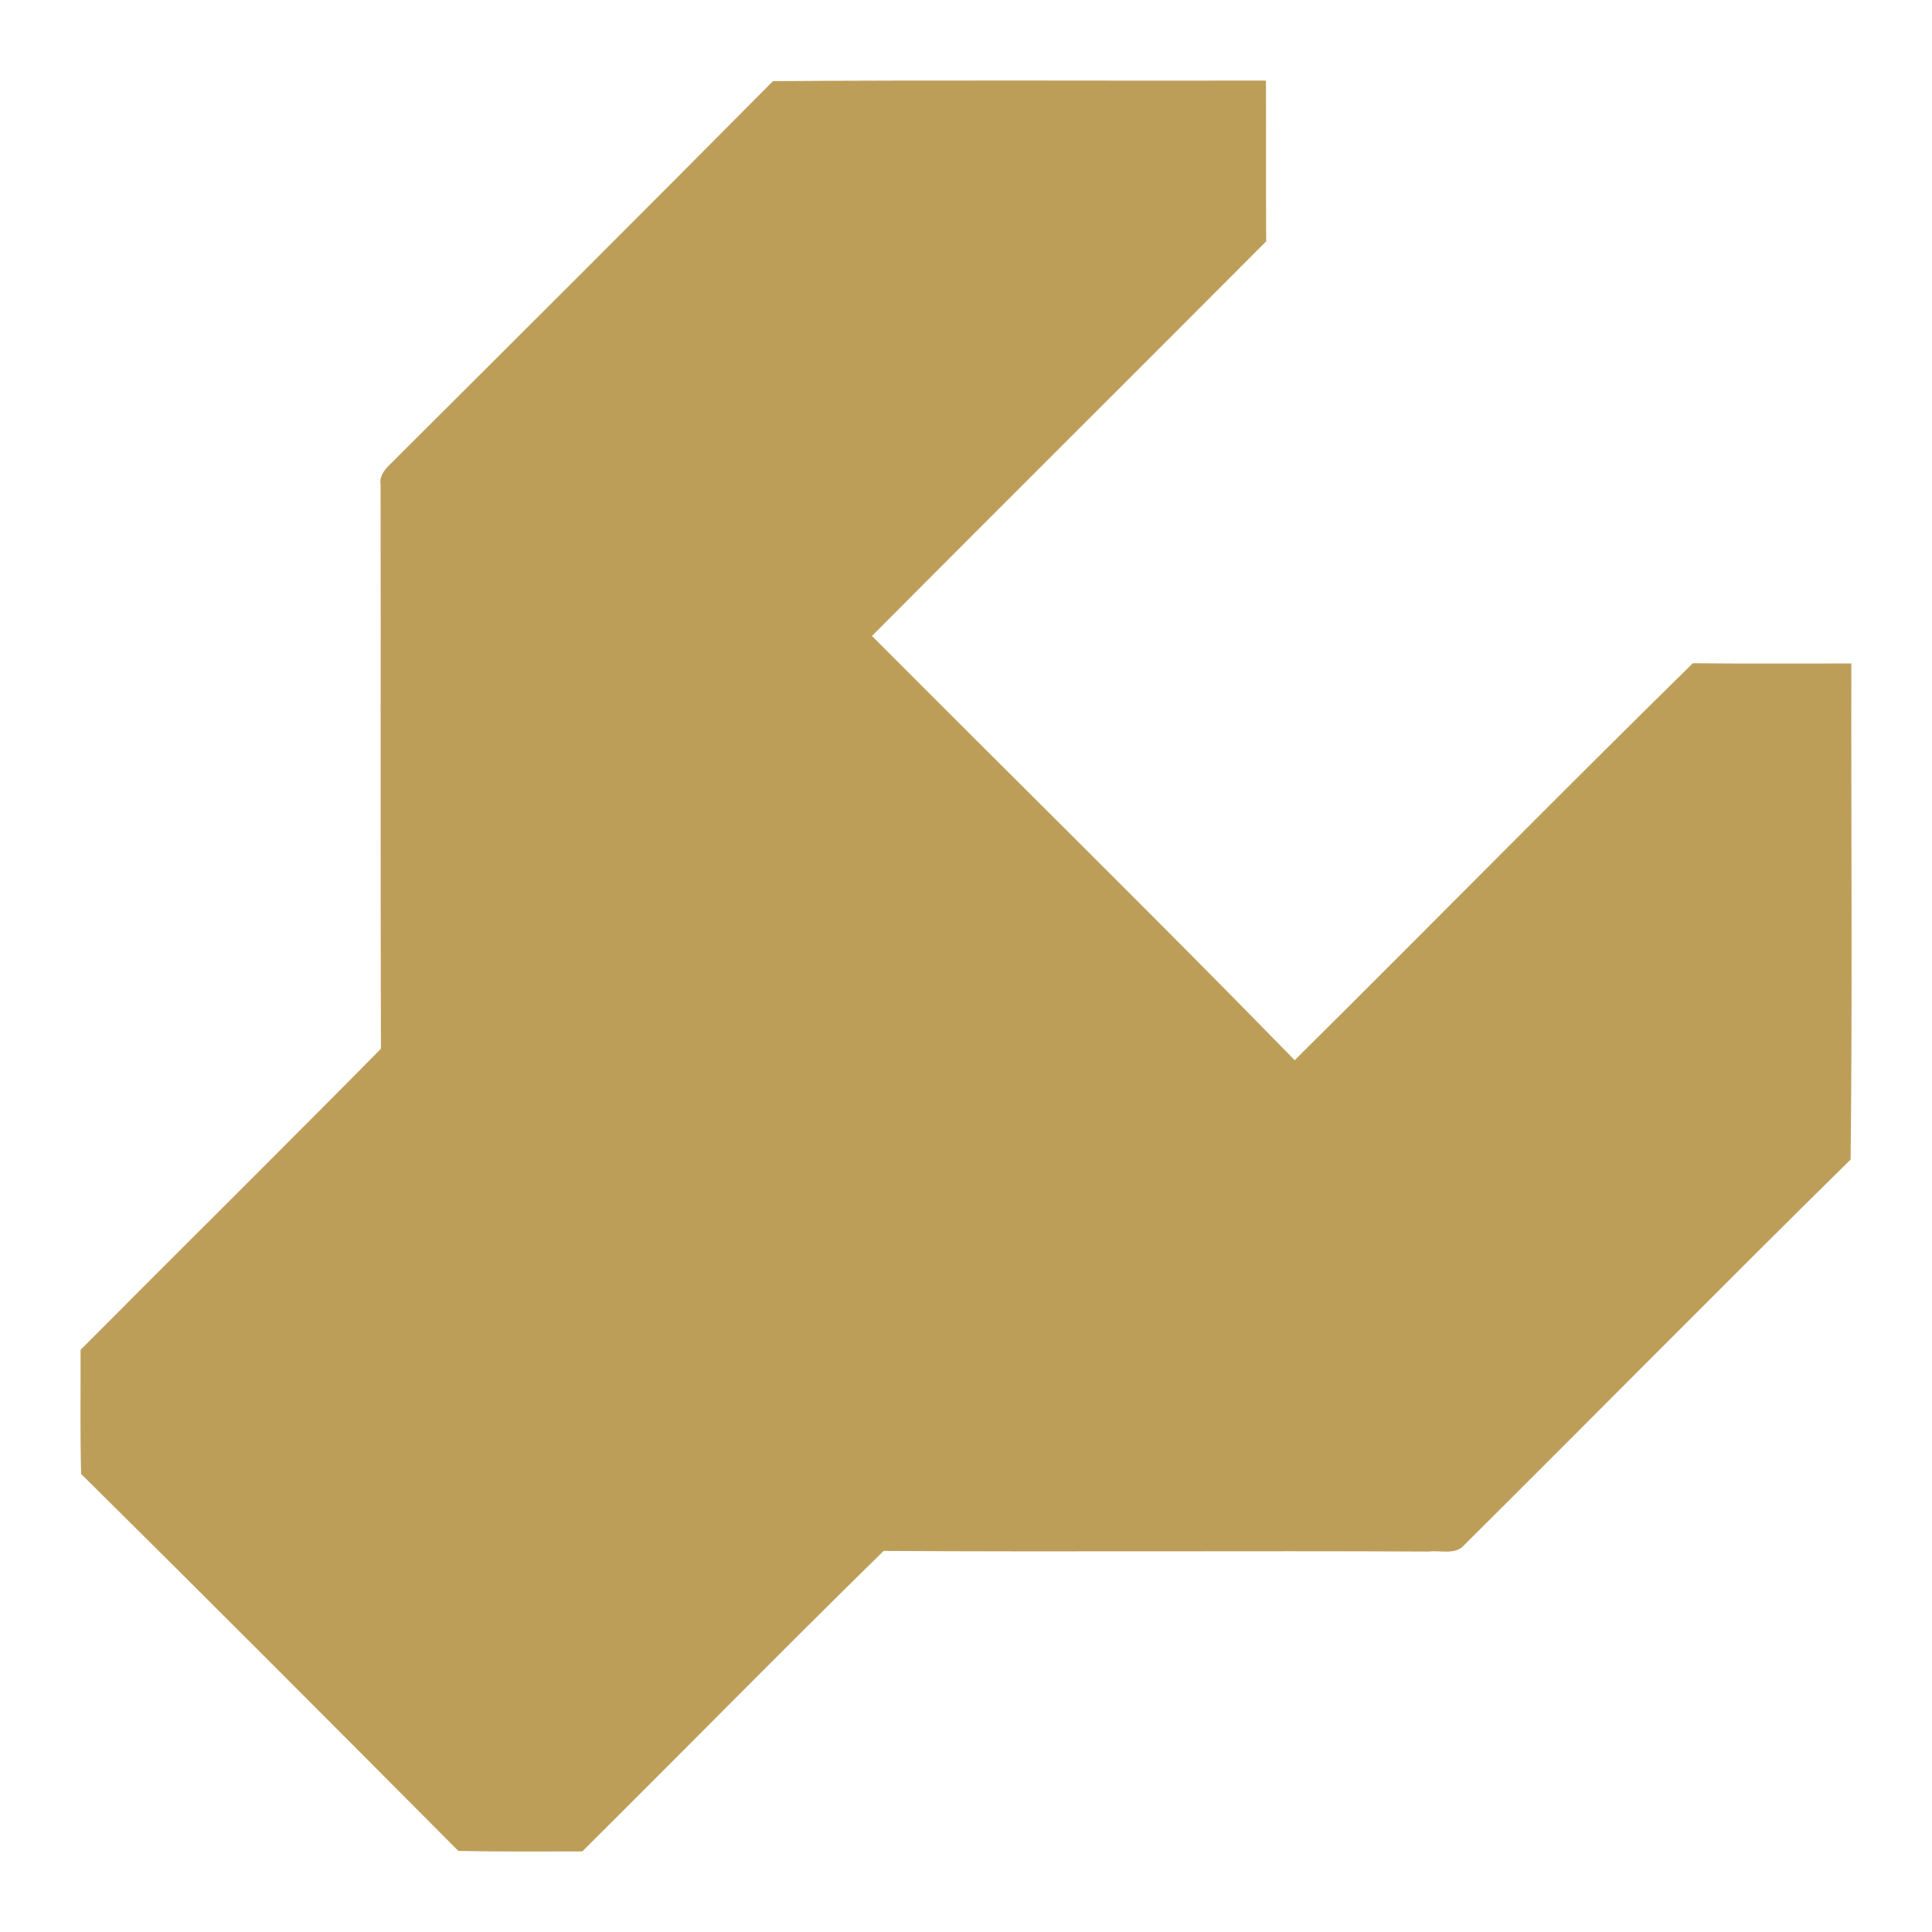 <svg width="24" height="24" viewBox="0 0 24 24" fill="none" xmlns="http://www.w3.org/2000/svg"><path d="M9.602 1.008C11.645 0.993 13.685 1.005 15.726 1.001C15.729 1.667 15.725 2.332 15.729 2.998C14.1 4.634 12.461 6.262 10.832 7.9C12.581 9.657 14.352 11.395 16.083 13.17C17.737 11.531 19.368 9.869 21.029 8.239C21.686 8.246 22.342 8.241 22.998 8.242C22.994 10.295 23.012 12.35 22.989 14.404C21.38 15.988 19.794 17.598 18.192 19.19C18.083 19.322 17.891 19.255 17.747 19.274C15.489 19.263 13.233 19.28 10.977 19.266C9.718 20.499 8.484 21.758 7.233 22.999C6.719 22.998 6.207 23.004 5.694 22.993C4.137 21.428 2.578 19.863 1.008 18.31C0.994 17.796 1.003 17.281 1.001 16.768C2.243 15.519 3.495 14.282 4.732 13.028C4.725 10.694 4.731 8.36 4.728 6.025C4.703 5.865 4.849 5.776 4.941 5.673C6.498 4.121 8.055 2.569 9.602 1.008Z" fill="#bd9e59"/></svg>